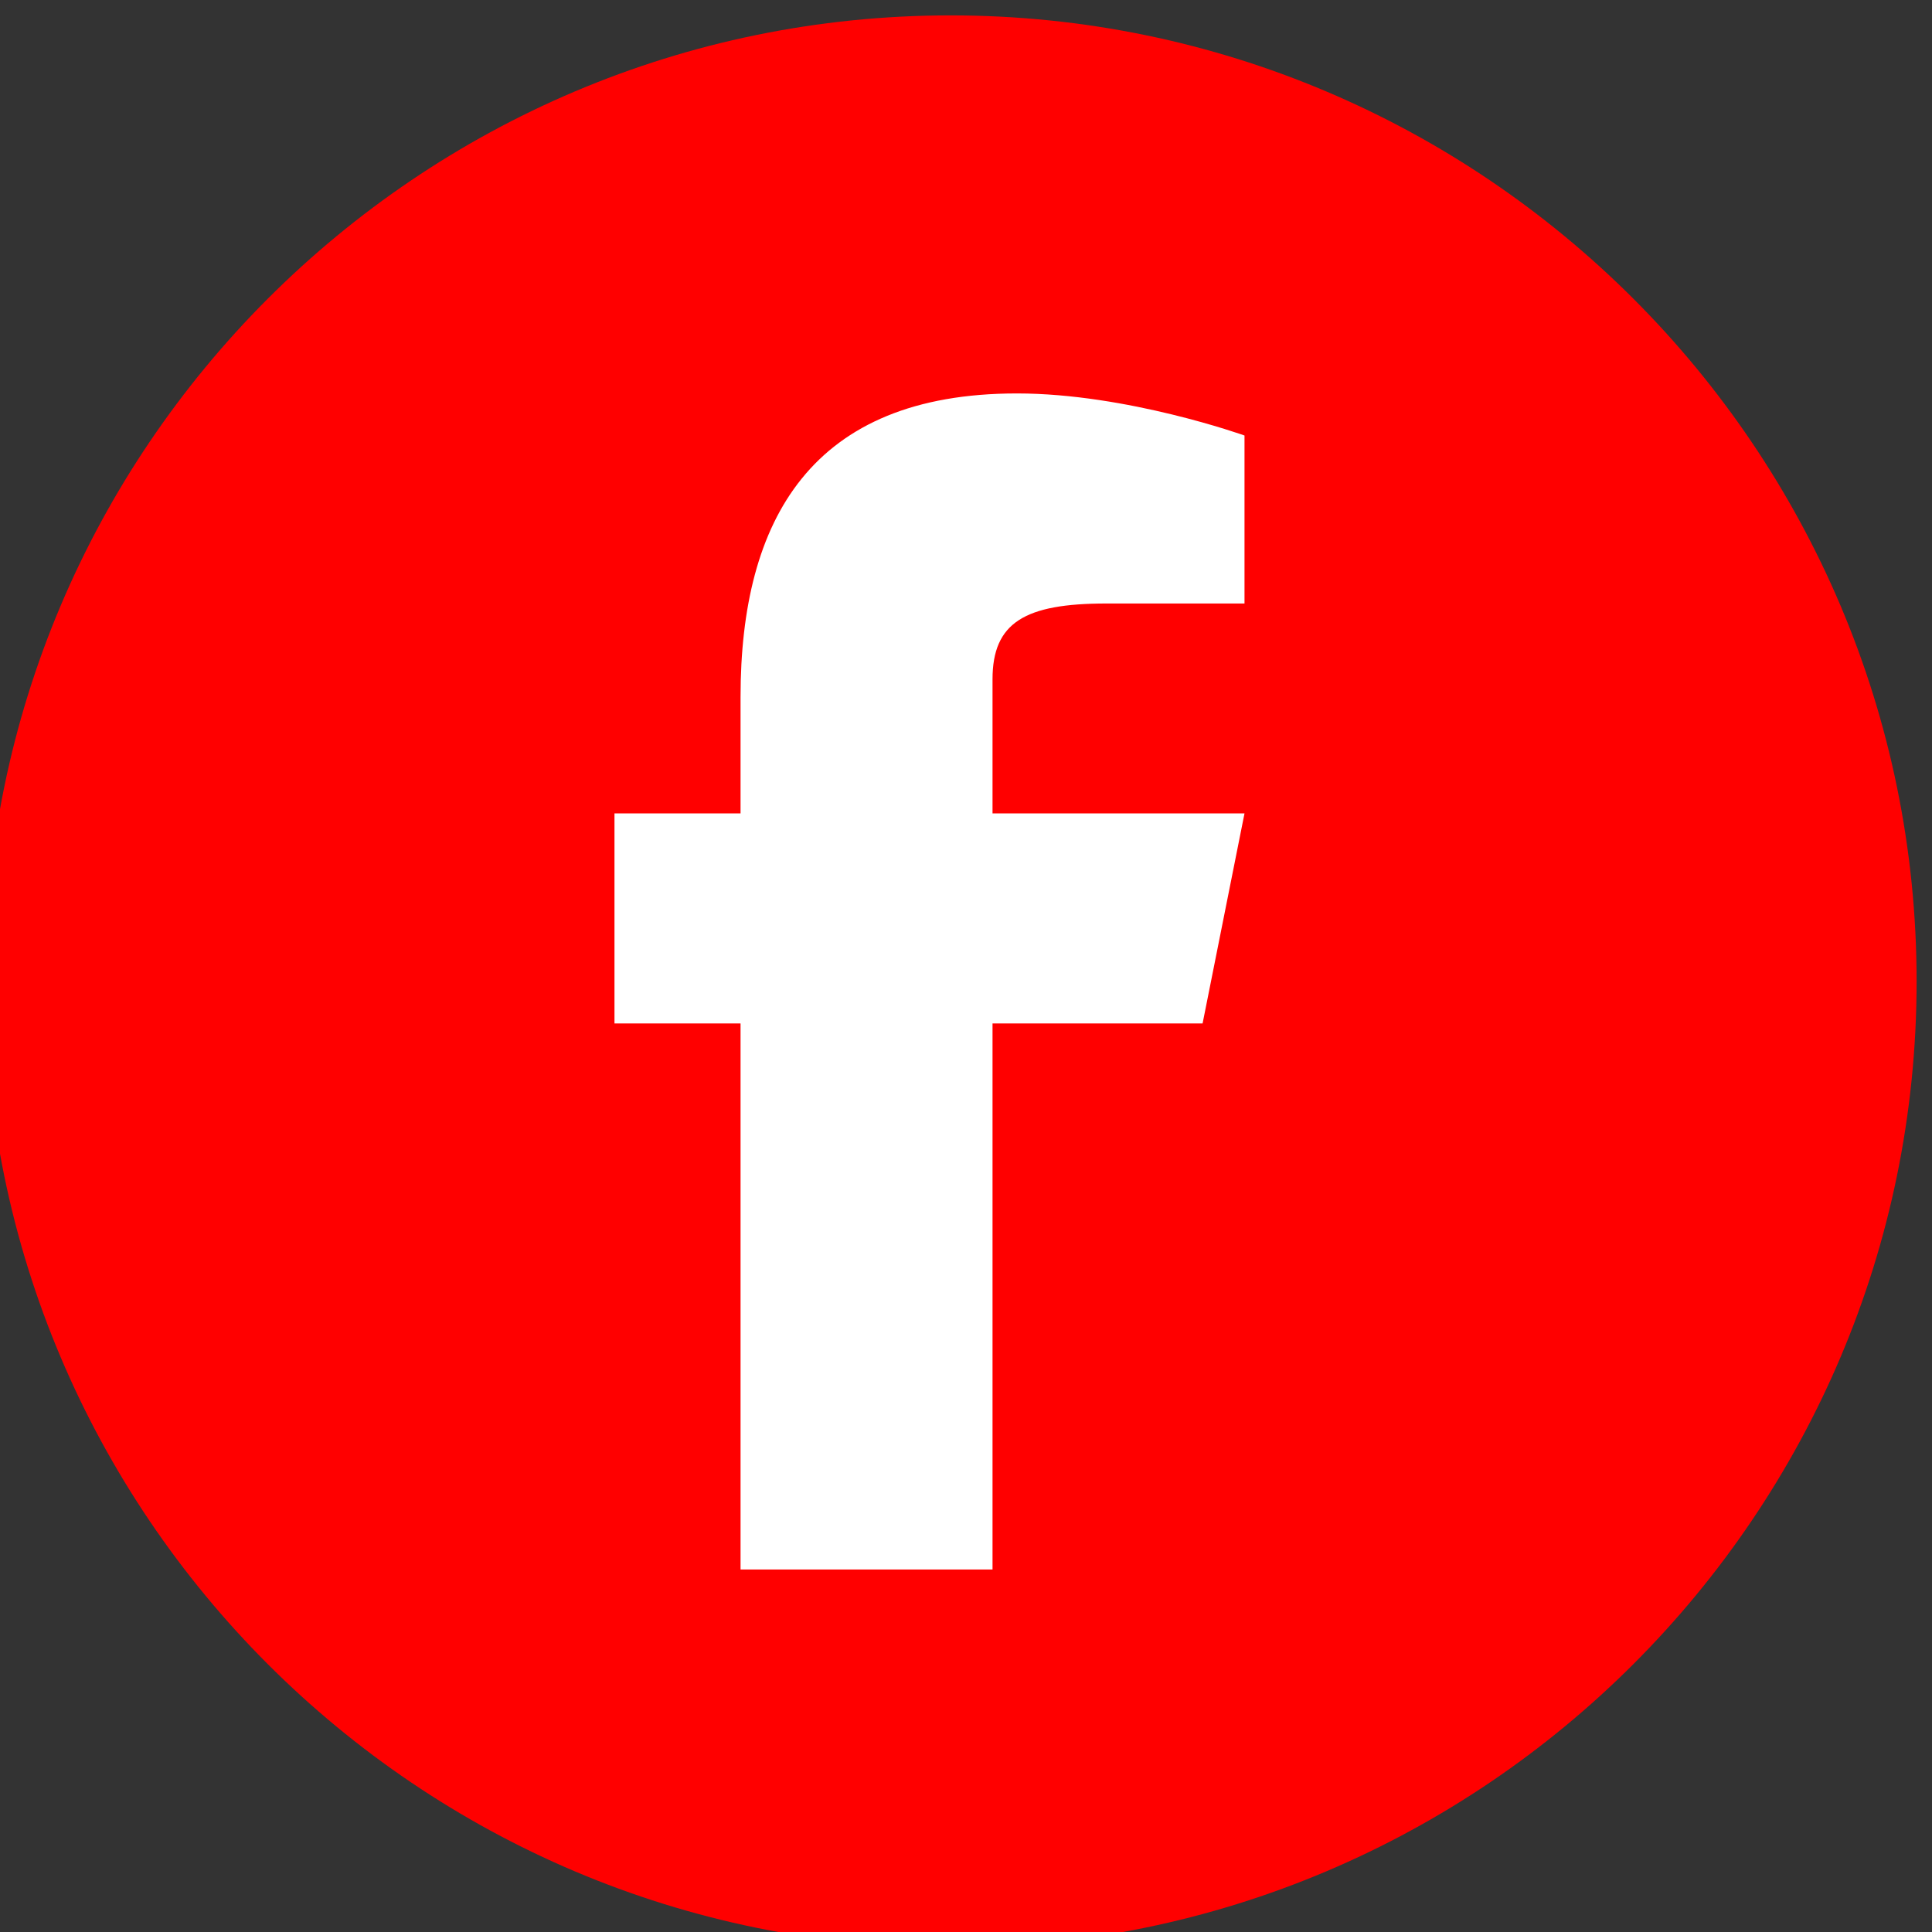<?xml version="1.0" encoding="UTF-8"?>
<!DOCTYPE svg PUBLIC "-//W3C//DTD SVG 1.1//EN" "http://www.w3.org/Graphics/SVG/1.1/DTD/svg11.dtd">
<!-- Creator: CorelDRAW 2020 (64-Bit) -->
<svg xmlns="http://www.w3.org/2000/svg" xml:space="preserve" width="118px" height="118px" version="1.1" style="shape-rendering:geometricPrecision; text-rendering:geometricPrecision; image-rendering:optimizeQuality; fill-rule:evenodd; clip-rule:evenodd"
viewBox="0 0 118 118"
 xmlns:xlink="http://www.w3.org/1999/xlink"
 xmlns:xodm="http://www.corel.com/coreldraw/odm/2003">
 <rect x="0" y="0" width="118" height="118" fill="#333333" stroke="none"/>
 <defs>
  <style type="text/css">
   <![CDATA[
    .fil0 {fill:white}
    .fil1 {fill:red;fill-rule:nonzero}
   ]]>
  </style>
 </defs>
 <g id="Layer_x0020_1">
  <g id="_2470129366576">
   <circle class="fil0" cx="58.06" cy="59.94" r="49.45"/>
   <path class="fil1" d="M58.06 0.94c-32.54,0 -59,26.47 -59,59 0,32.54 26.46,59 59,59 32.53,0 59,-26.46 59,-59 0,-32.53 -26.47,-59 -59,-59zm17.95 35.92l-8.44 0c-4.97,0 -6.95,1.16 -6.95,4.63l0 8.19 15.39 0 -2.56 12.83 -12.83 0 0 33.35 -15.39 0 0 -33.35 -7.7 0 0 -12.83 7.7 0 0 -7.11c0,-10.84 4.33,-18.54 16.88,-18.54 6.73,0 13.9,2.57 13.9,2.57l0 10.26 0 0z"/>
  </g>
 </g>
</svg>
